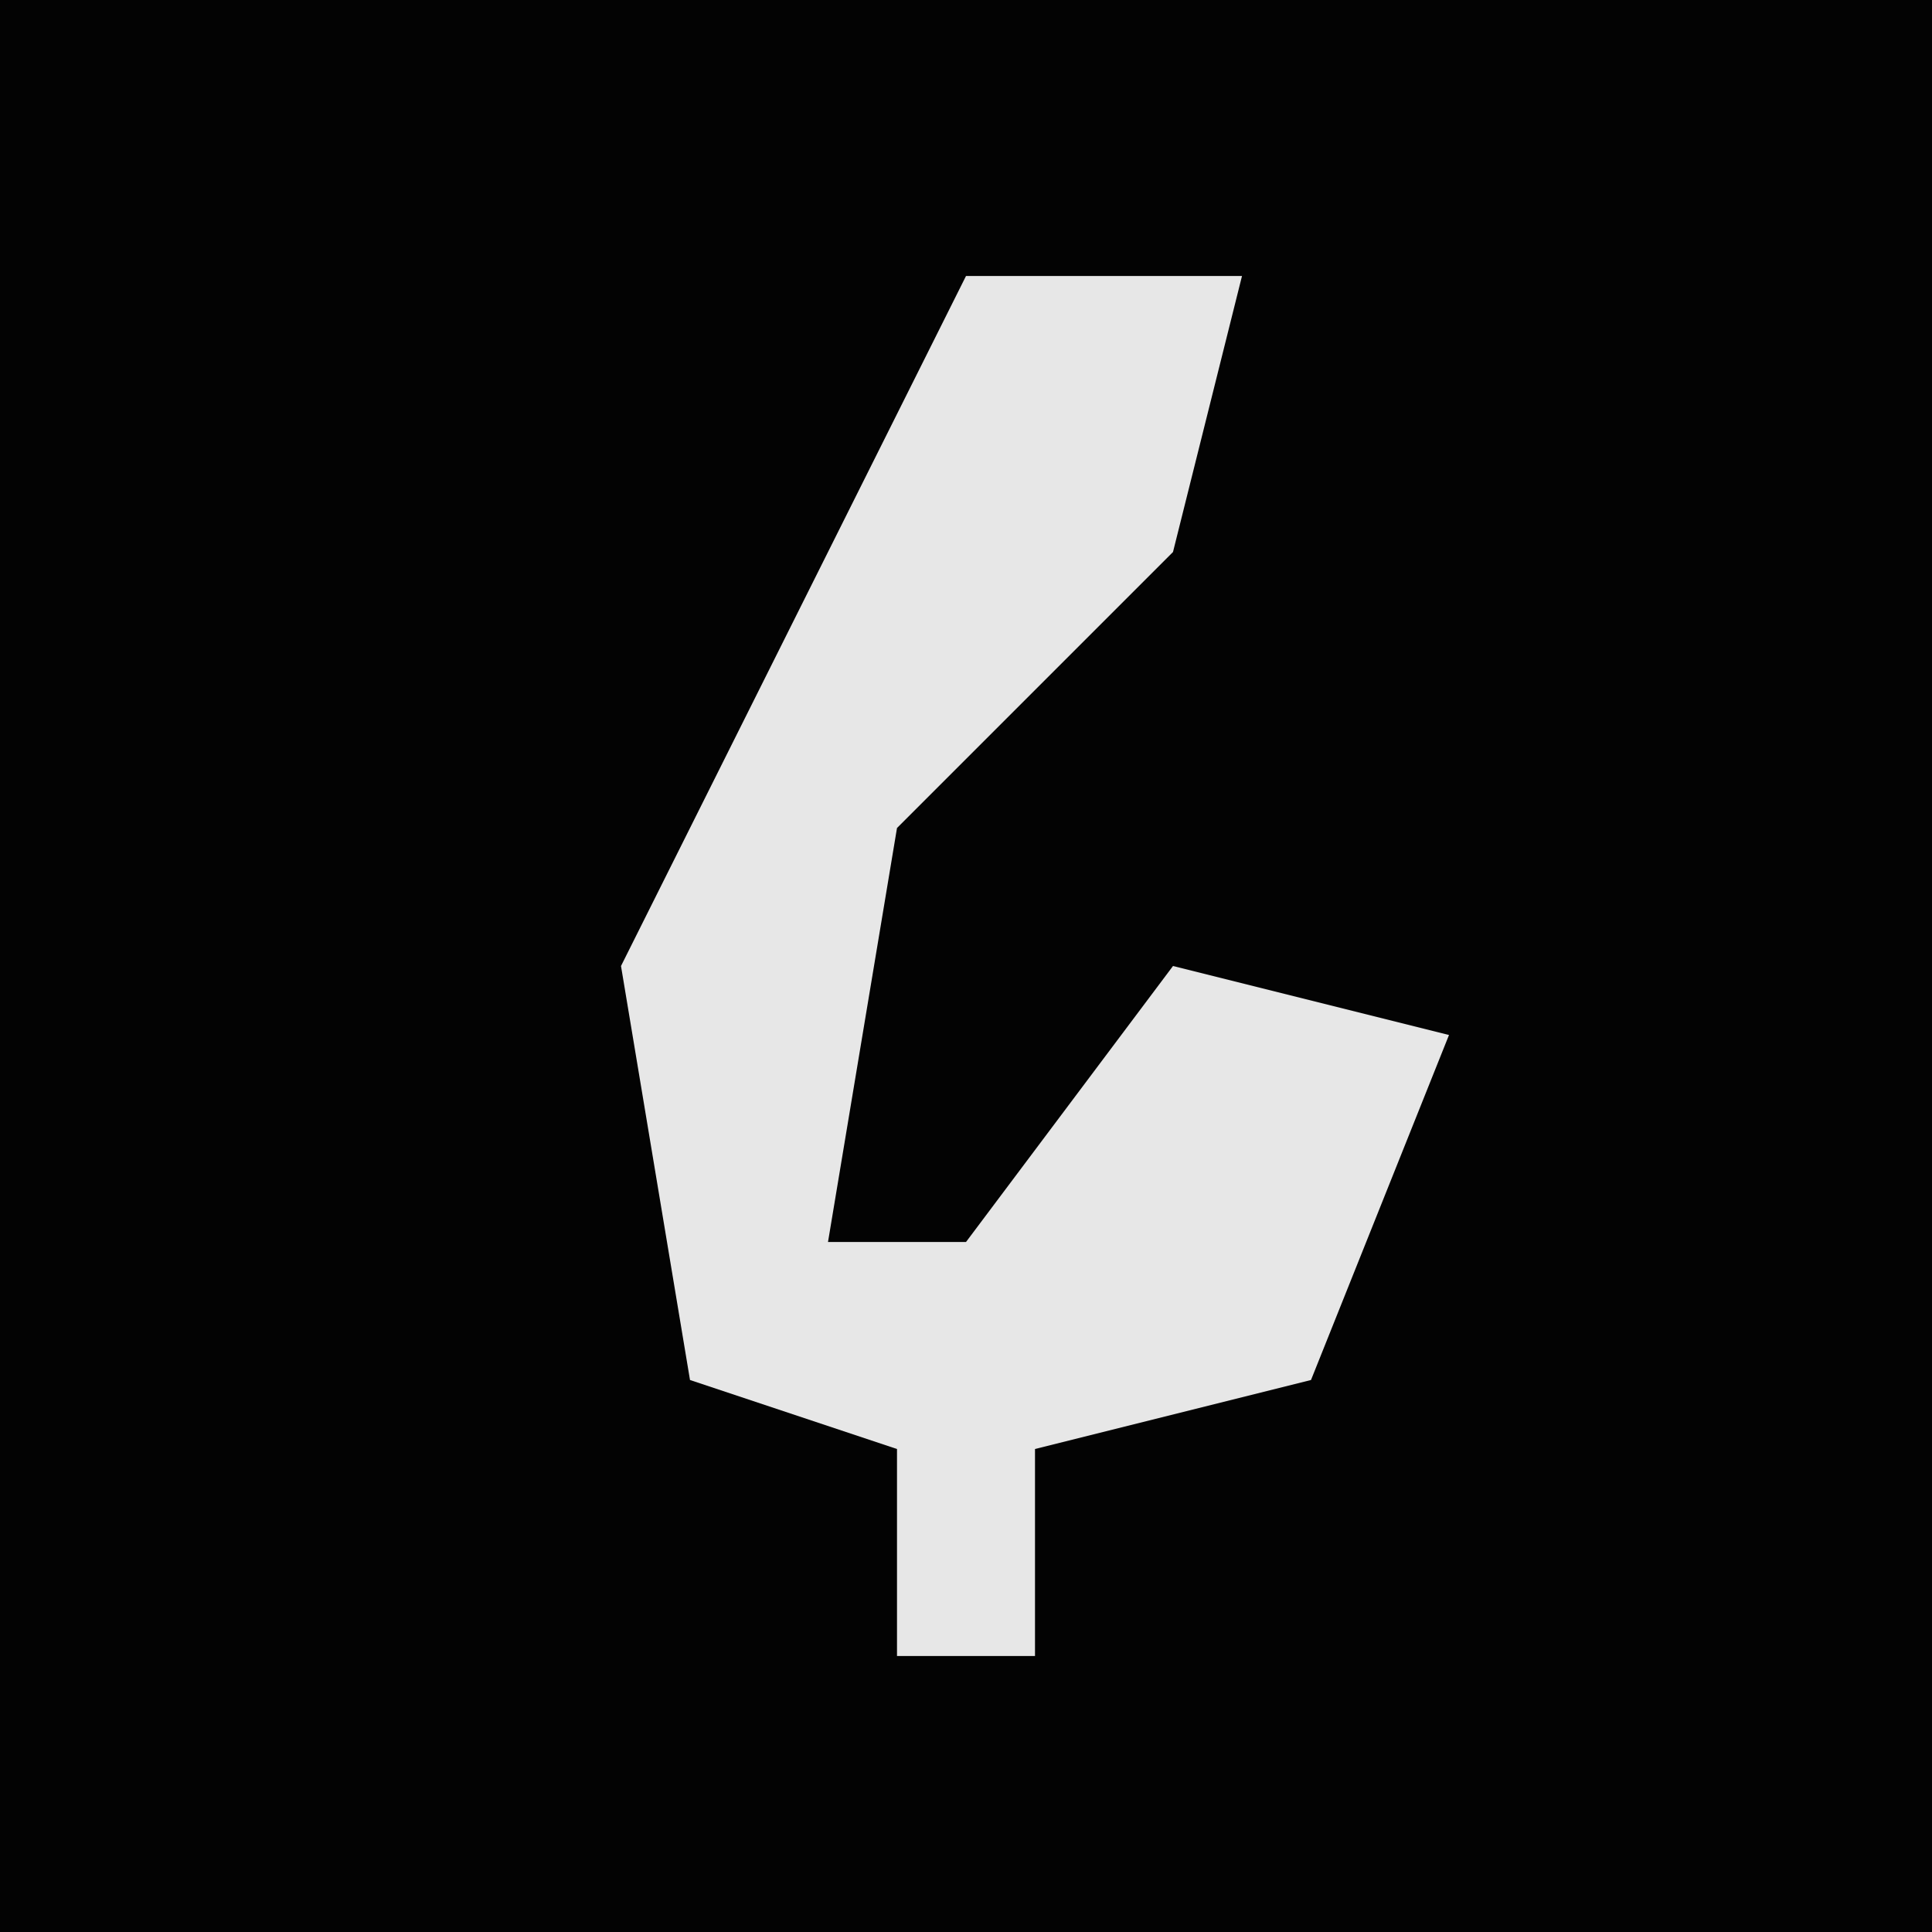 <?xml version="1.0" encoding="UTF-8"?>
<svg version="1.1" xmlns="http://www.w3.org/2000/svg" width="28" height="28">
<path d="M0,0 L28,0 L28,28 L0,28 Z " fill="#030303" transform="translate(0,0)"/>
<path d="M0,0 L4,0 L3,4 L-1,8 L-2,14 L0,14 L3,10 L7,11 L5,16 L1,17 L1,20 L-1,20 L-1,17 L-4,16 L-5,10 Z " fill="#E7E7E7" transform="translate(14,4)"/>
</svg>
